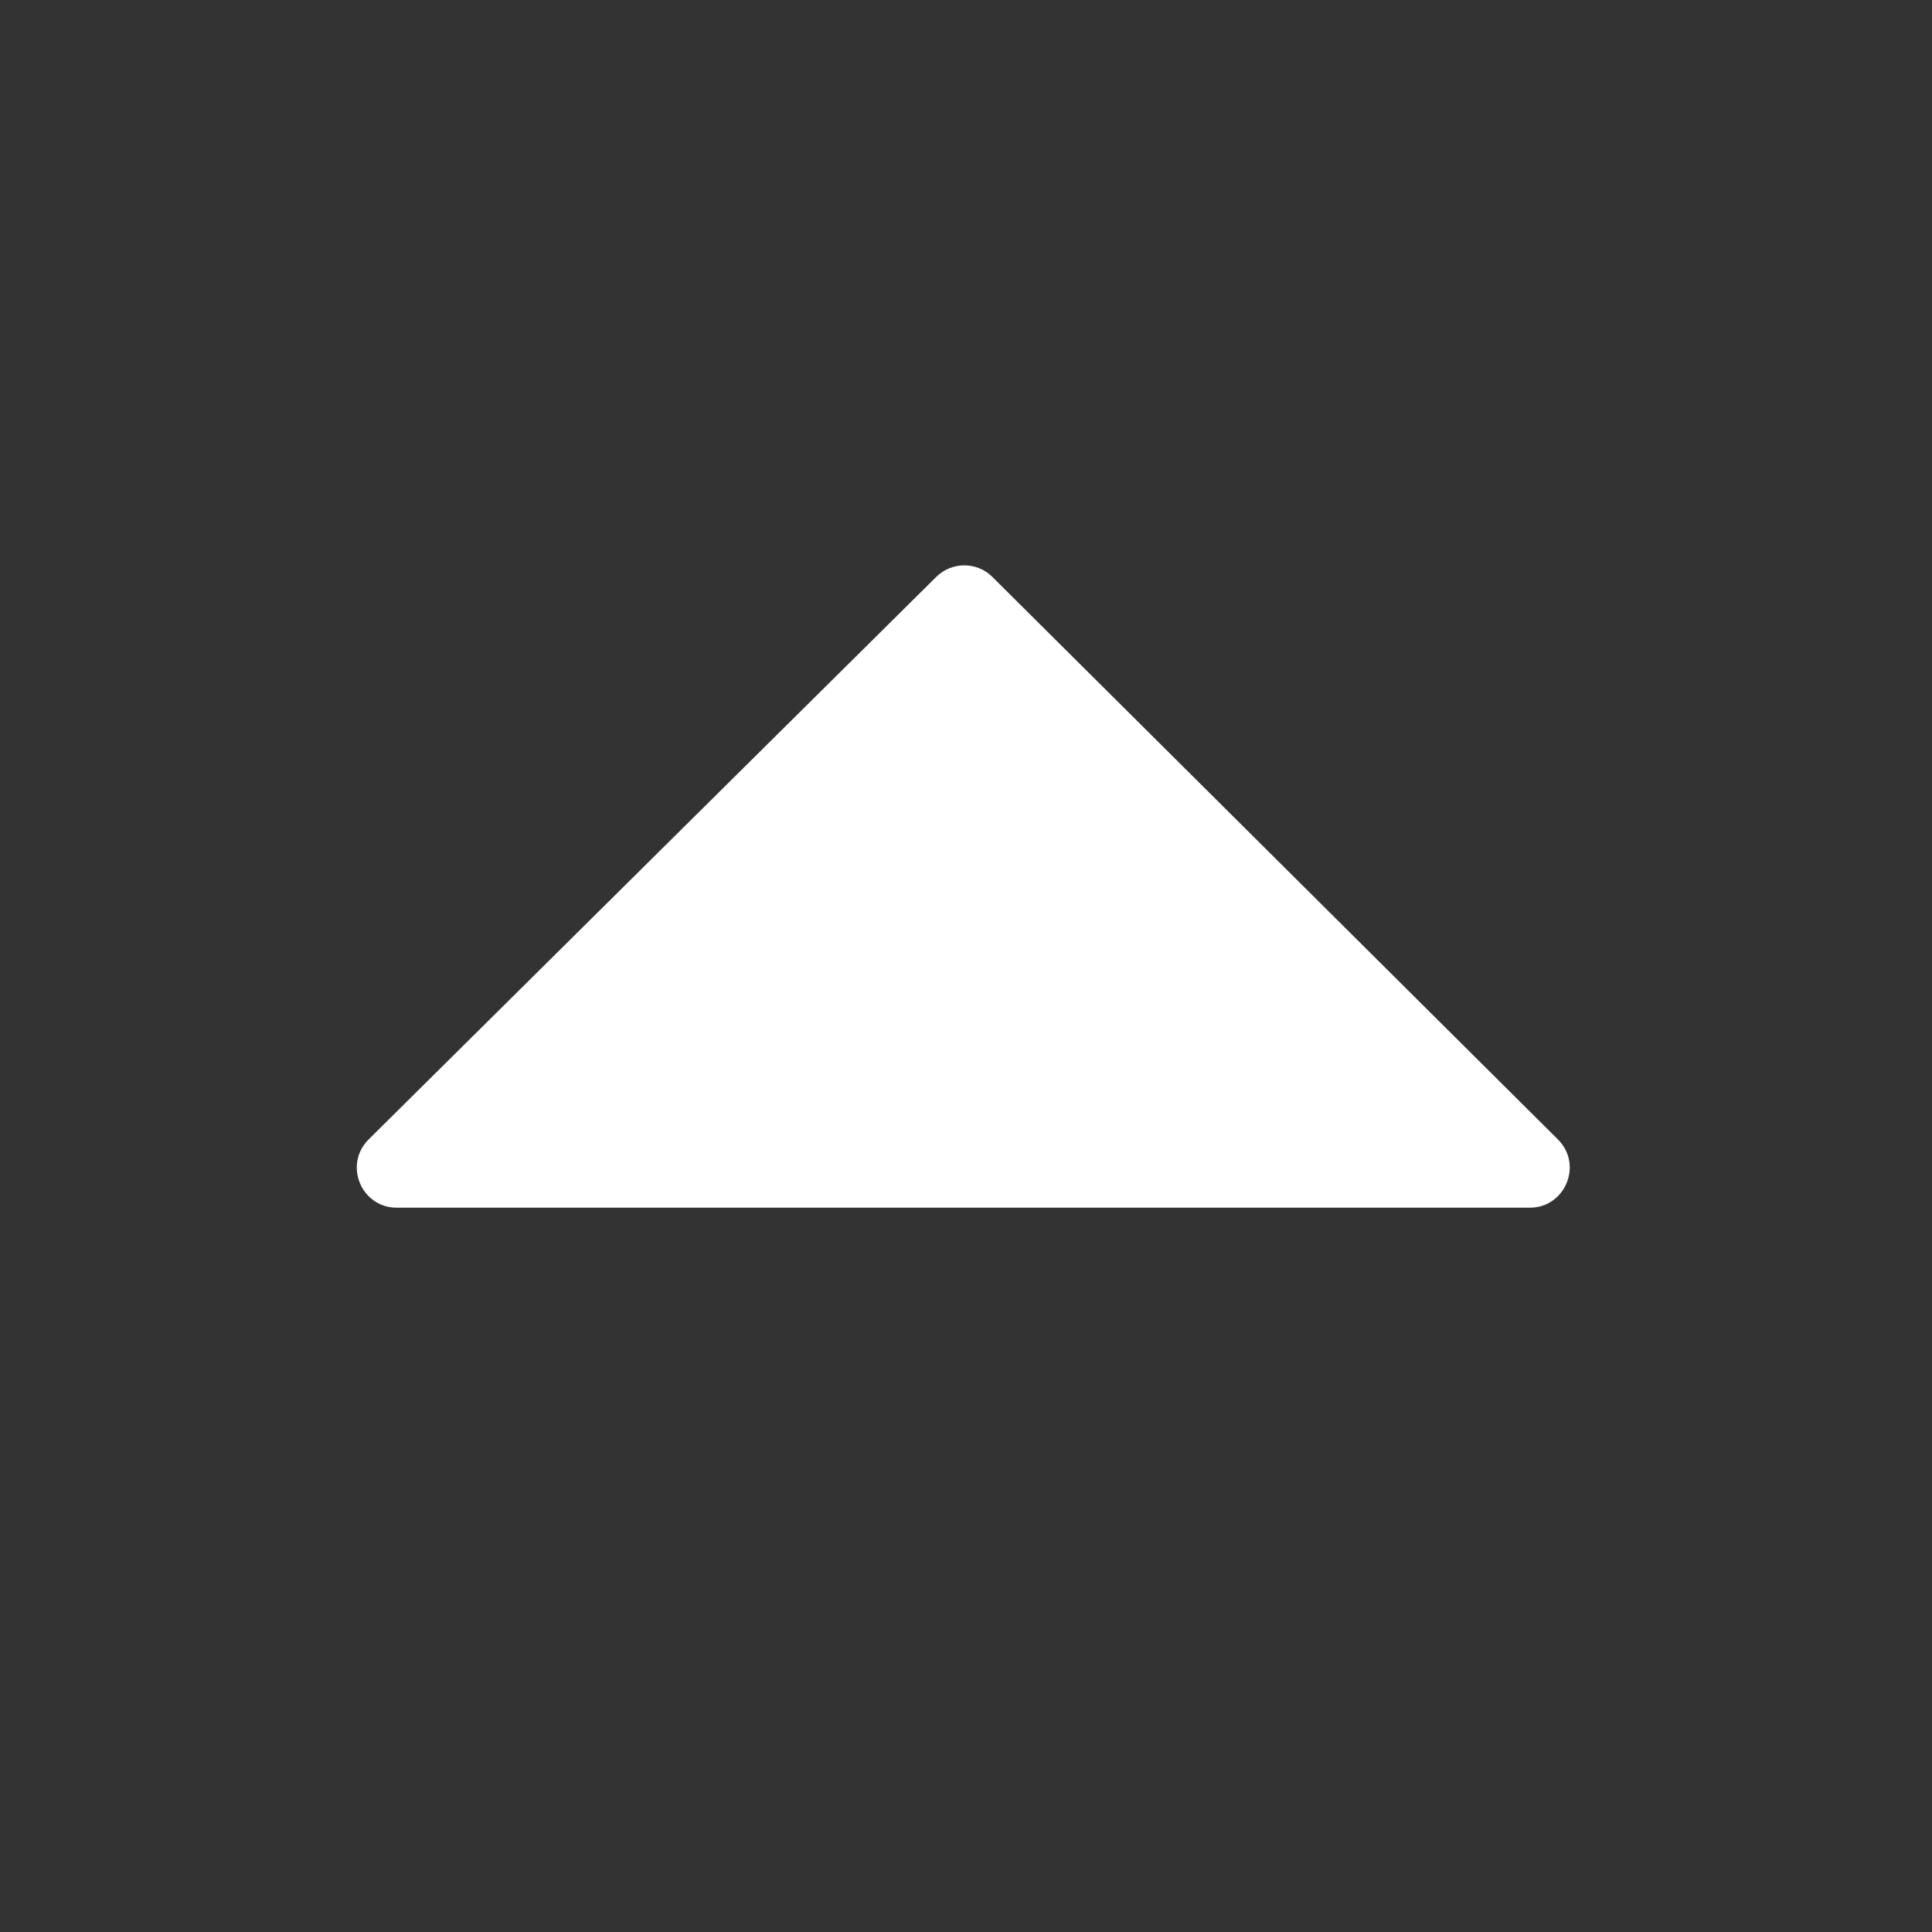 <?xml version="1.0" standalone="no"?><!DOCTYPE svg PUBLIC "-//W3C//DTD SVG 1.1//EN" "http://www.w3.org/Graphics/SVG/1.1/DTD/svg11.dtd"><svg t="1563349622045" class="icon" viewBox="0 0 1024 1024" version="1.1" xmlns="http://www.w3.org/2000/svg" p-id="923" xmlns:xlink="http://www.w3.org/1999/xlink" width="200" height="200"><rect x="0" y="0" width="1024" height="1024" fill="#333333" stroke="none"/><defs><style type="text/css"></style></defs><path d="M526 305.8L825.7 603.9c13.4 13.3 4 36.2-14.9 36.2l-600.5 0c-18.9 0-28.3-22.9-14.9-36.2L496.2 305.8c8.2-8.2 21.6-8.2 29.8 0z" fill="#FFFFFF" p-id="924"></path></svg>